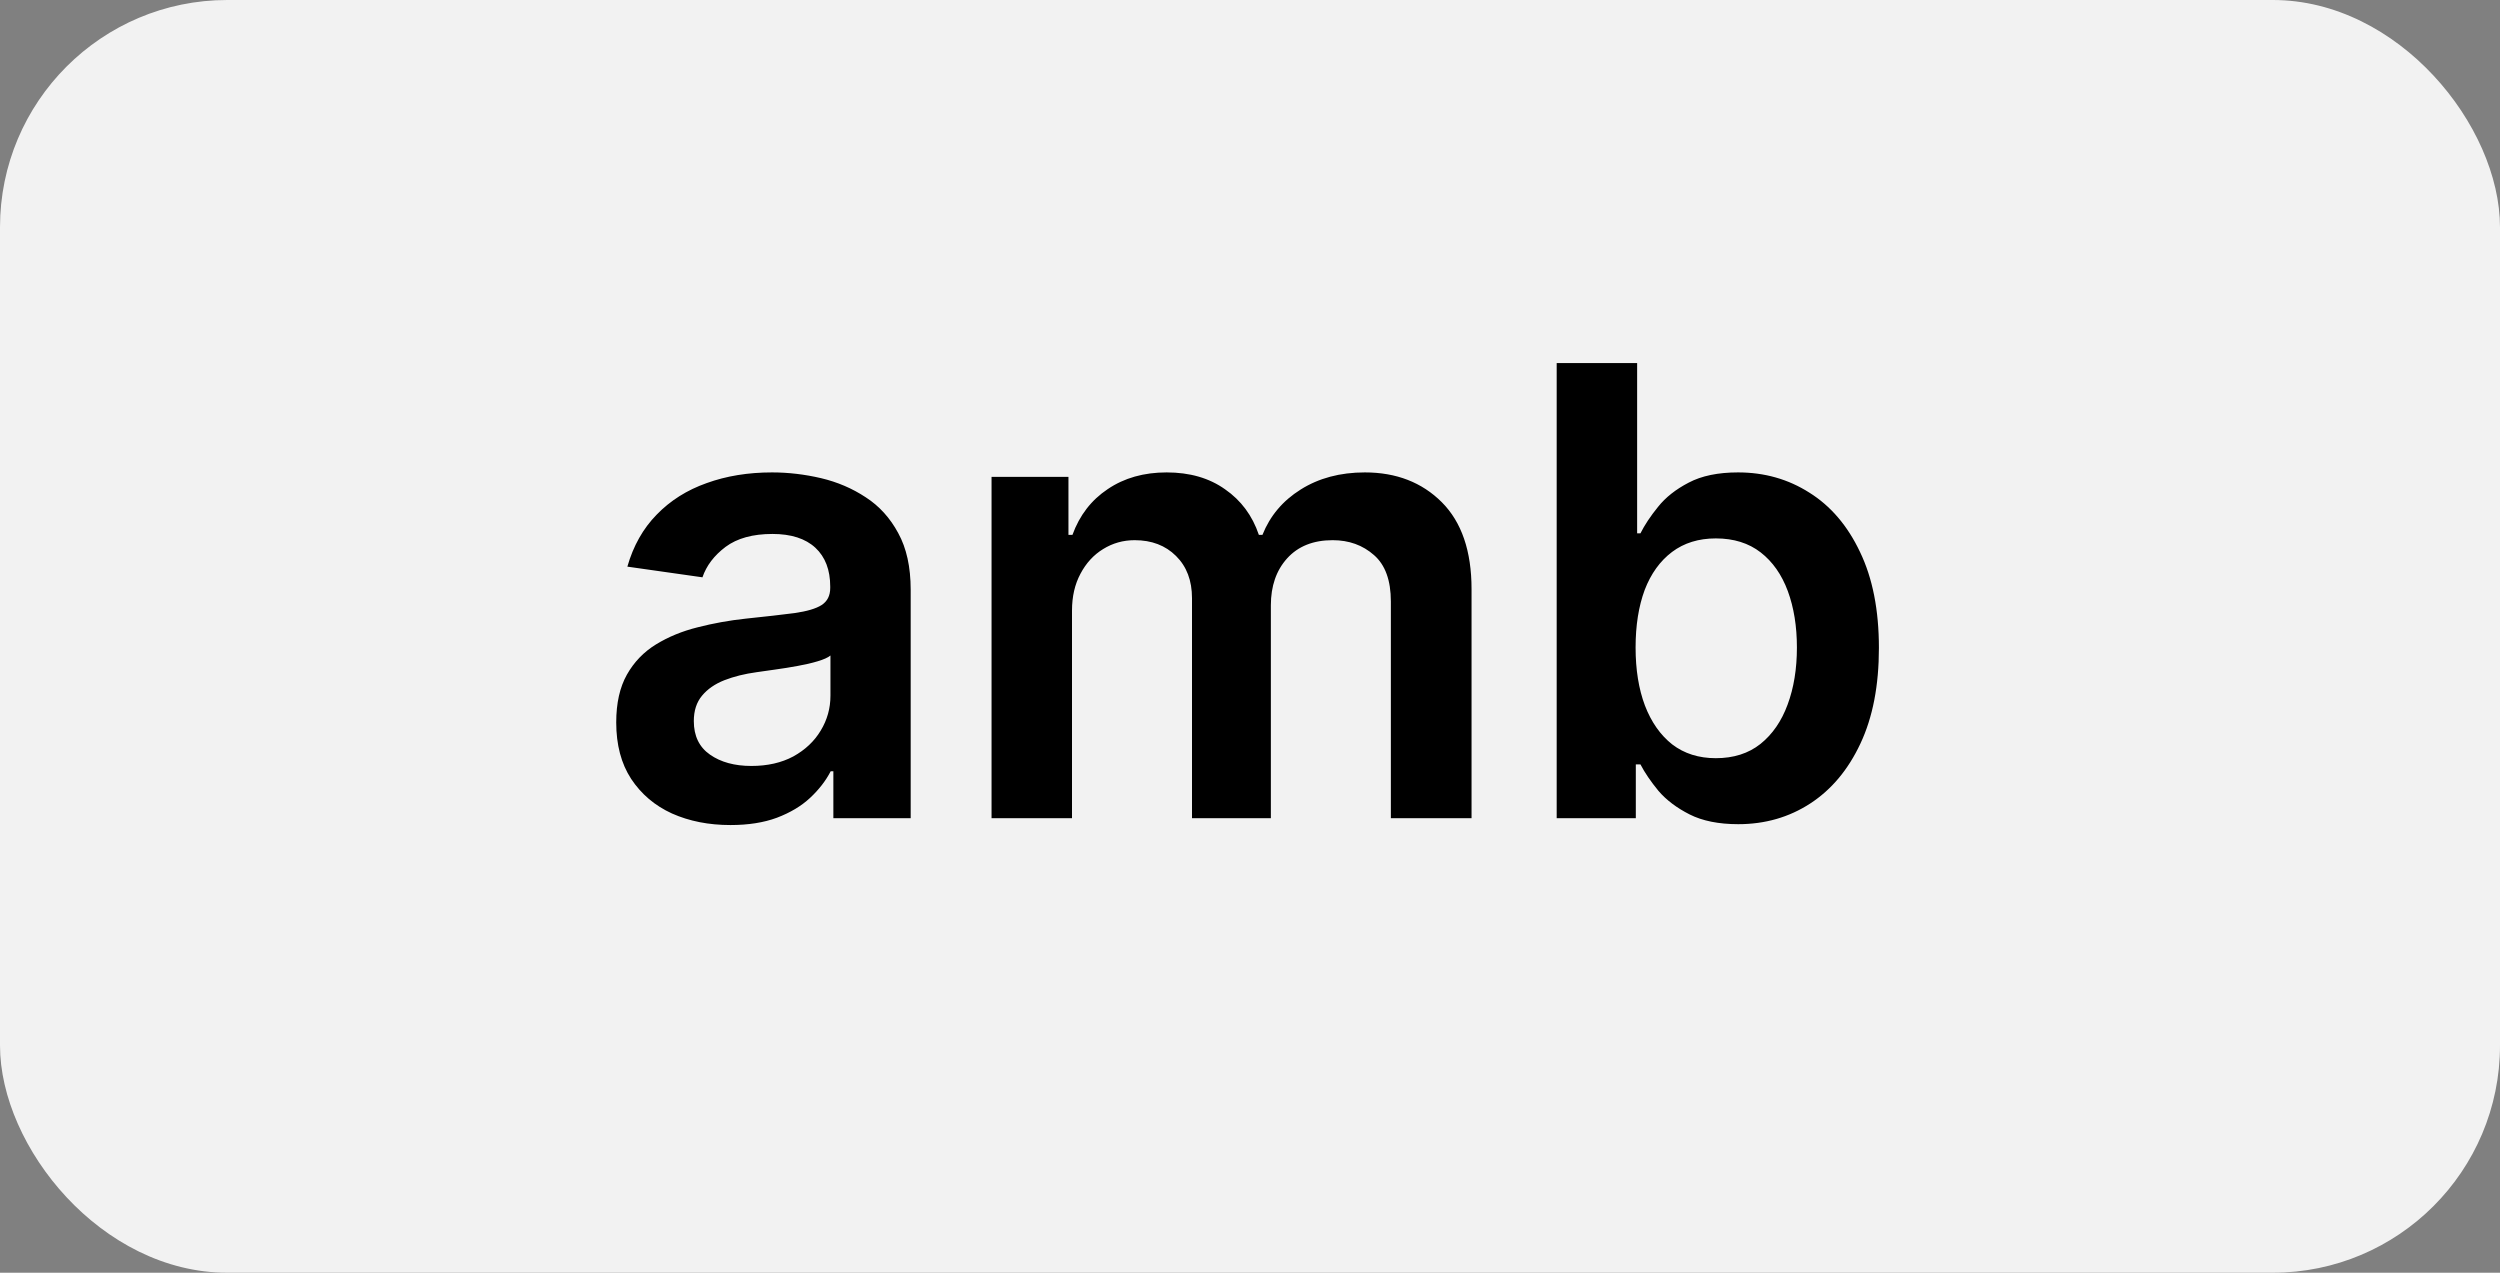 <svg width="55" height="28" viewBox="0 0 55 28" fill="none" xmlns="http://www.w3.org/2000/svg">
<rect x="0" y="0" width="55" height="28" fill="#808080" stroke="none"/>
<rect width="55" height="28" rx="5" fill="#F2F2F2"/>
<path d="M16.07 18.151C15.594 18.151 15.166 18.067 14.784 17.897C14.406 17.725 14.107 17.47 13.885 17.135C13.666 16.799 13.557 16.385 13.557 15.893C13.557 15.469 13.636 15.119 13.792 14.842C13.948 14.565 14.162 14.343 14.432 14.177C14.703 14.011 15.008 13.885 15.347 13.801C15.689 13.713 16.042 13.649 16.407 13.61C16.847 13.564 17.204 13.524 17.478 13.488C17.752 13.449 17.951 13.39 18.074 13.312C18.201 13.23 18.265 13.105 18.265 12.935V12.906C18.265 12.538 18.156 12.253 17.938 12.05C17.719 11.848 17.405 11.747 16.994 11.747C16.561 11.747 16.217 11.842 15.963 12.031C15.712 12.22 15.542 12.443 15.454 12.701L13.802 12.466C13.932 12.01 14.147 11.628 14.447 11.322C14.747 11.012 15.114 10.781 15.547 10.628C15.98 10.471 16.46 10.393 16.984 10.393C17.346 10.393 17.706 10.436 18.065 10.52C18.423 10.605 18.751 10.745 19.047 10.941C19.344 11.133 19.582 11.395 19.761 11.728C19.944 12.06 20.035 12.476 20.035 12.974V18H18.334V16.968H18.275C18.167 17.177 18.016 17.373 17.82 17.555C17.628 17.734 17.385 17.879 17.092 17.99C16.802 18.098 16.461 18.151 16.07 18.151ZM16.53 16.851C16.885 16.851 17.193 16.781 17.454 16.641C17.714 16.497 17.915 16.308 18.055 16.074C18.198 15.839 18.27 15.583 18.27 15.306V14.421C18.215 14.467 18.12 14.509 17.986 14.549C17.856 14.588 17.709 14.622 17.547 14.651C17.384 14.681 17.222 14.707 17.062 14.729C16.903 14.752 16.764 14.772 16.647 14.788C16.383 14.824 16.147 14.883 15.938 14.964C15.729 15.046 15.565 15.16 15.444 15.306C15.324 15.45 15.264 15.636 15.264 15.864C15.264 16.19 15.382 16.436 15.62 16.602C15.858 16.768 16.161 16.851 16.53 16.851ZM21.814 18V10.491H23.506V11.767H23.594C23.75 11.337 24.009 11.001 24.371 10.76C24.733 10.515 25.165 10.393 25.666 10.393C26.175 10.393 26.604 10.517 26.952 10.765C27.304 11.009 27.552 11.343 27.695 11.767H27.774C27.94 11.35 28.22 11.017 28.614 10.77C29.012 10.519 29.483 10.393 30.027 10.393C30.718 10.393 31.282 10.612 31.719 11.048C32.155 11.485 32.374 12.122 32.374 12.96V18H30.599V13.233C30.599 12.768 30.475 12.427 30.228 12.212C29.98 11.993 29.677 11.884 29.318 11.884C28.891 11.884 28.557 12.018 28.316 12.285C28.078 12.549 27.959 12.893 27.959 13.317V18H26.224V13.16C26.224 12.772 26.107 12.463 25.872 12.231C25.64 12 25.337 11.884 24.963 11.884C24.708 11.884 24.477 11.95 24.268 12.08C24.06 12.207 23.894 12.388 23.77 12.623C23.646 12.854 23.584 13.124 23.584 13.434V18H21.814ZM34.247 18V7.988H36.017V11.733H36.09C36.182 11.55 36.31 11.356 36.477 11.151C36.643 10.942 36.868 10.765 37.151 10.618C37.435 10.468 37.797 10.393 38.236 10.393C38.817 10.393 39.34 10.541 39.806 10.838C40.275 11.131 40.647 11.566 40.92 12.143C41.197 12.717 41.336 13.421 41.336 14.255C41.336 15.08 41.201 15.78 40.93 16.357C40.66 16.934 40.291 17.374 39.825 17.677C39.359 17.98 38.831 18.132 38.241 18.132C37.811 18.132 37.454 18.06 37.171 17.917C36.887 17.773 36.659 17.601 36.486 17.399C36.317 17.193 36.185 17 36.09 16.817H35.988V18H34.247ZM35.983 14.245C35.983 14.731 36.051 15.156 36.188 15.521C36.328 15.886 36.529 16.172 36.789 16.377C37.053 16.579 37.373 16.68 37.748 16.68C38.139 16.68 38.466 16.576 38.73 16.367C38.994 16.155 39.193 15.867 39.327 15.502C39.464 15.134 39.532 14.715 39.532 14.245C39.532 13.779 39.465 13.366 39.332 13.004C39.198 12.642 38.999 12.358 38.735 12.153C38.471 11.948 38.142 11.845 37.748 11.845C37.37 11.845 37.049 11.945 36.785 12.143C36.521 12.342 36.32 12.621 36.183 12.979C36.05 13.338 35.983 13.76 35.983 14.245Z" fill="black"/>
</svg>

